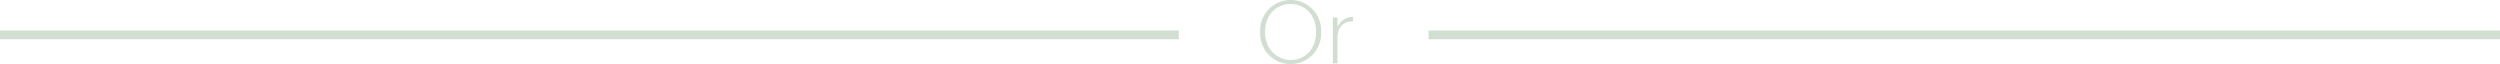 <svg xmlns="http://www.w3.org/2000/svg" width="570.5" height="14.62" viewBox="0 0 570.5 14.62">
  <g id="Group_71" data-name="Group 71" transform="translate(-1025.5 -305.54)">
    <g id="Group_70" data-name="Group 70">
      <path id="Path_70" data-name="Path 70" d="M0,0H269" transform="translate(1025.5 313.5)" fill="none" stroke="#d2ded2" stroke-width="2"/>
      <path id="Path_69" data-name="Path 69" d="M0,0H244.5" transform="translate(1351.5 313.5)" fill="none" stroke="#d2ded2" stroke-width="2"/>
      <path id="Path_68" data-name="Path 68" d="M8.06-.78C4.74-.78,2.2-3.44,2.2-7.08v-.16c0-3.6,2.32-6.3,5.82-6.3s5.8,2.78,5.8,6.26v.16C13.82-3.46,11.48-.78,8.06-.78Zm0,.94A6.965,6.965,0,0,0,14.98-7.1v-.16a6.934,6.934,0,0,0-6.96-7.2A6.957,6.957,0,0,0,1.06-7.22v.16A6.971,6.971,0,0,0,8.06.16ZM17.66,0h1.06V-5.8c0-2.78,1.52-3.72,3.54-3.8v-1a3.729,3.729,0,0,0-3.54,2.34v-2.2H17.66Z" transform="translate(1312 320)" fill="#d2ded2"/>
    </g>
  </g>
</svg>
